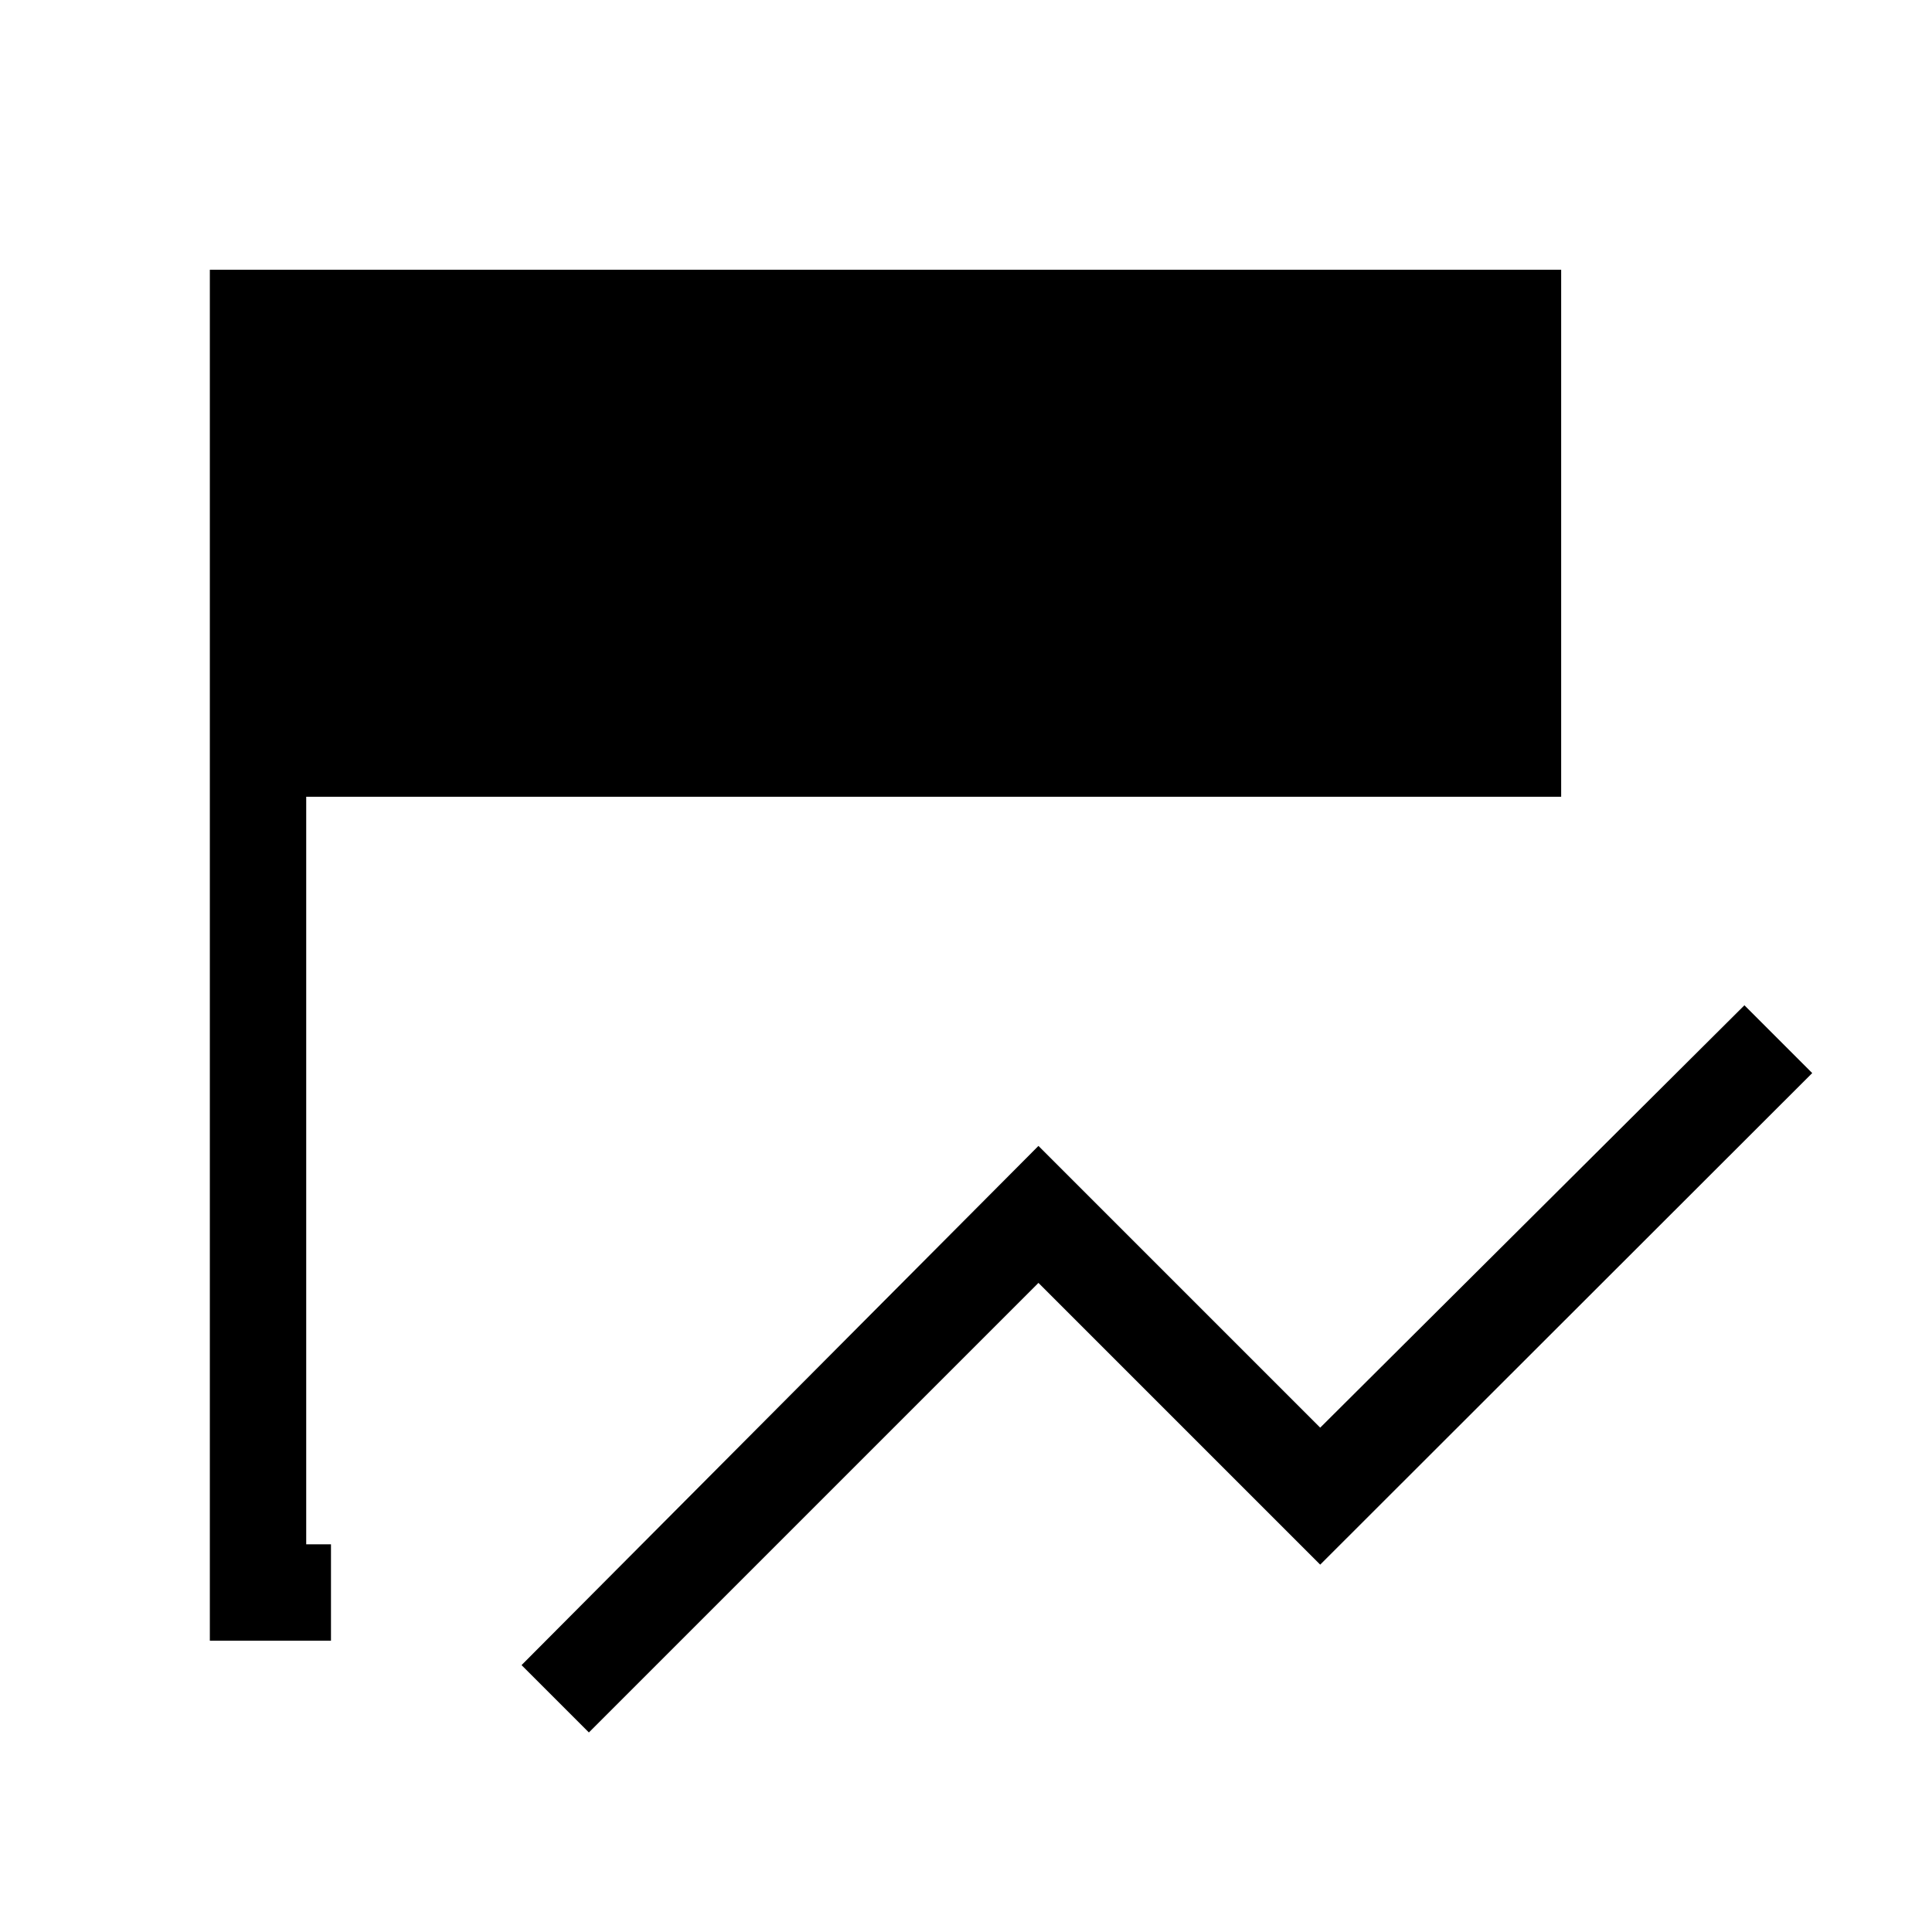 <svg xmlns="http://www.w3.org/2000/svg" height="40" viewBox="0 96 960 960" width="40"><path d="m292.615 956.845-33.46-33.46L516 665.398l140 140 210.795-209.884 33.691 33.691L656 873.461l-140-140-223.385 223.384Zm-128.153-45.59H104.27V230.052h671.46v261.861H152.154v371.459h12.308v47.883Z"/></svg>